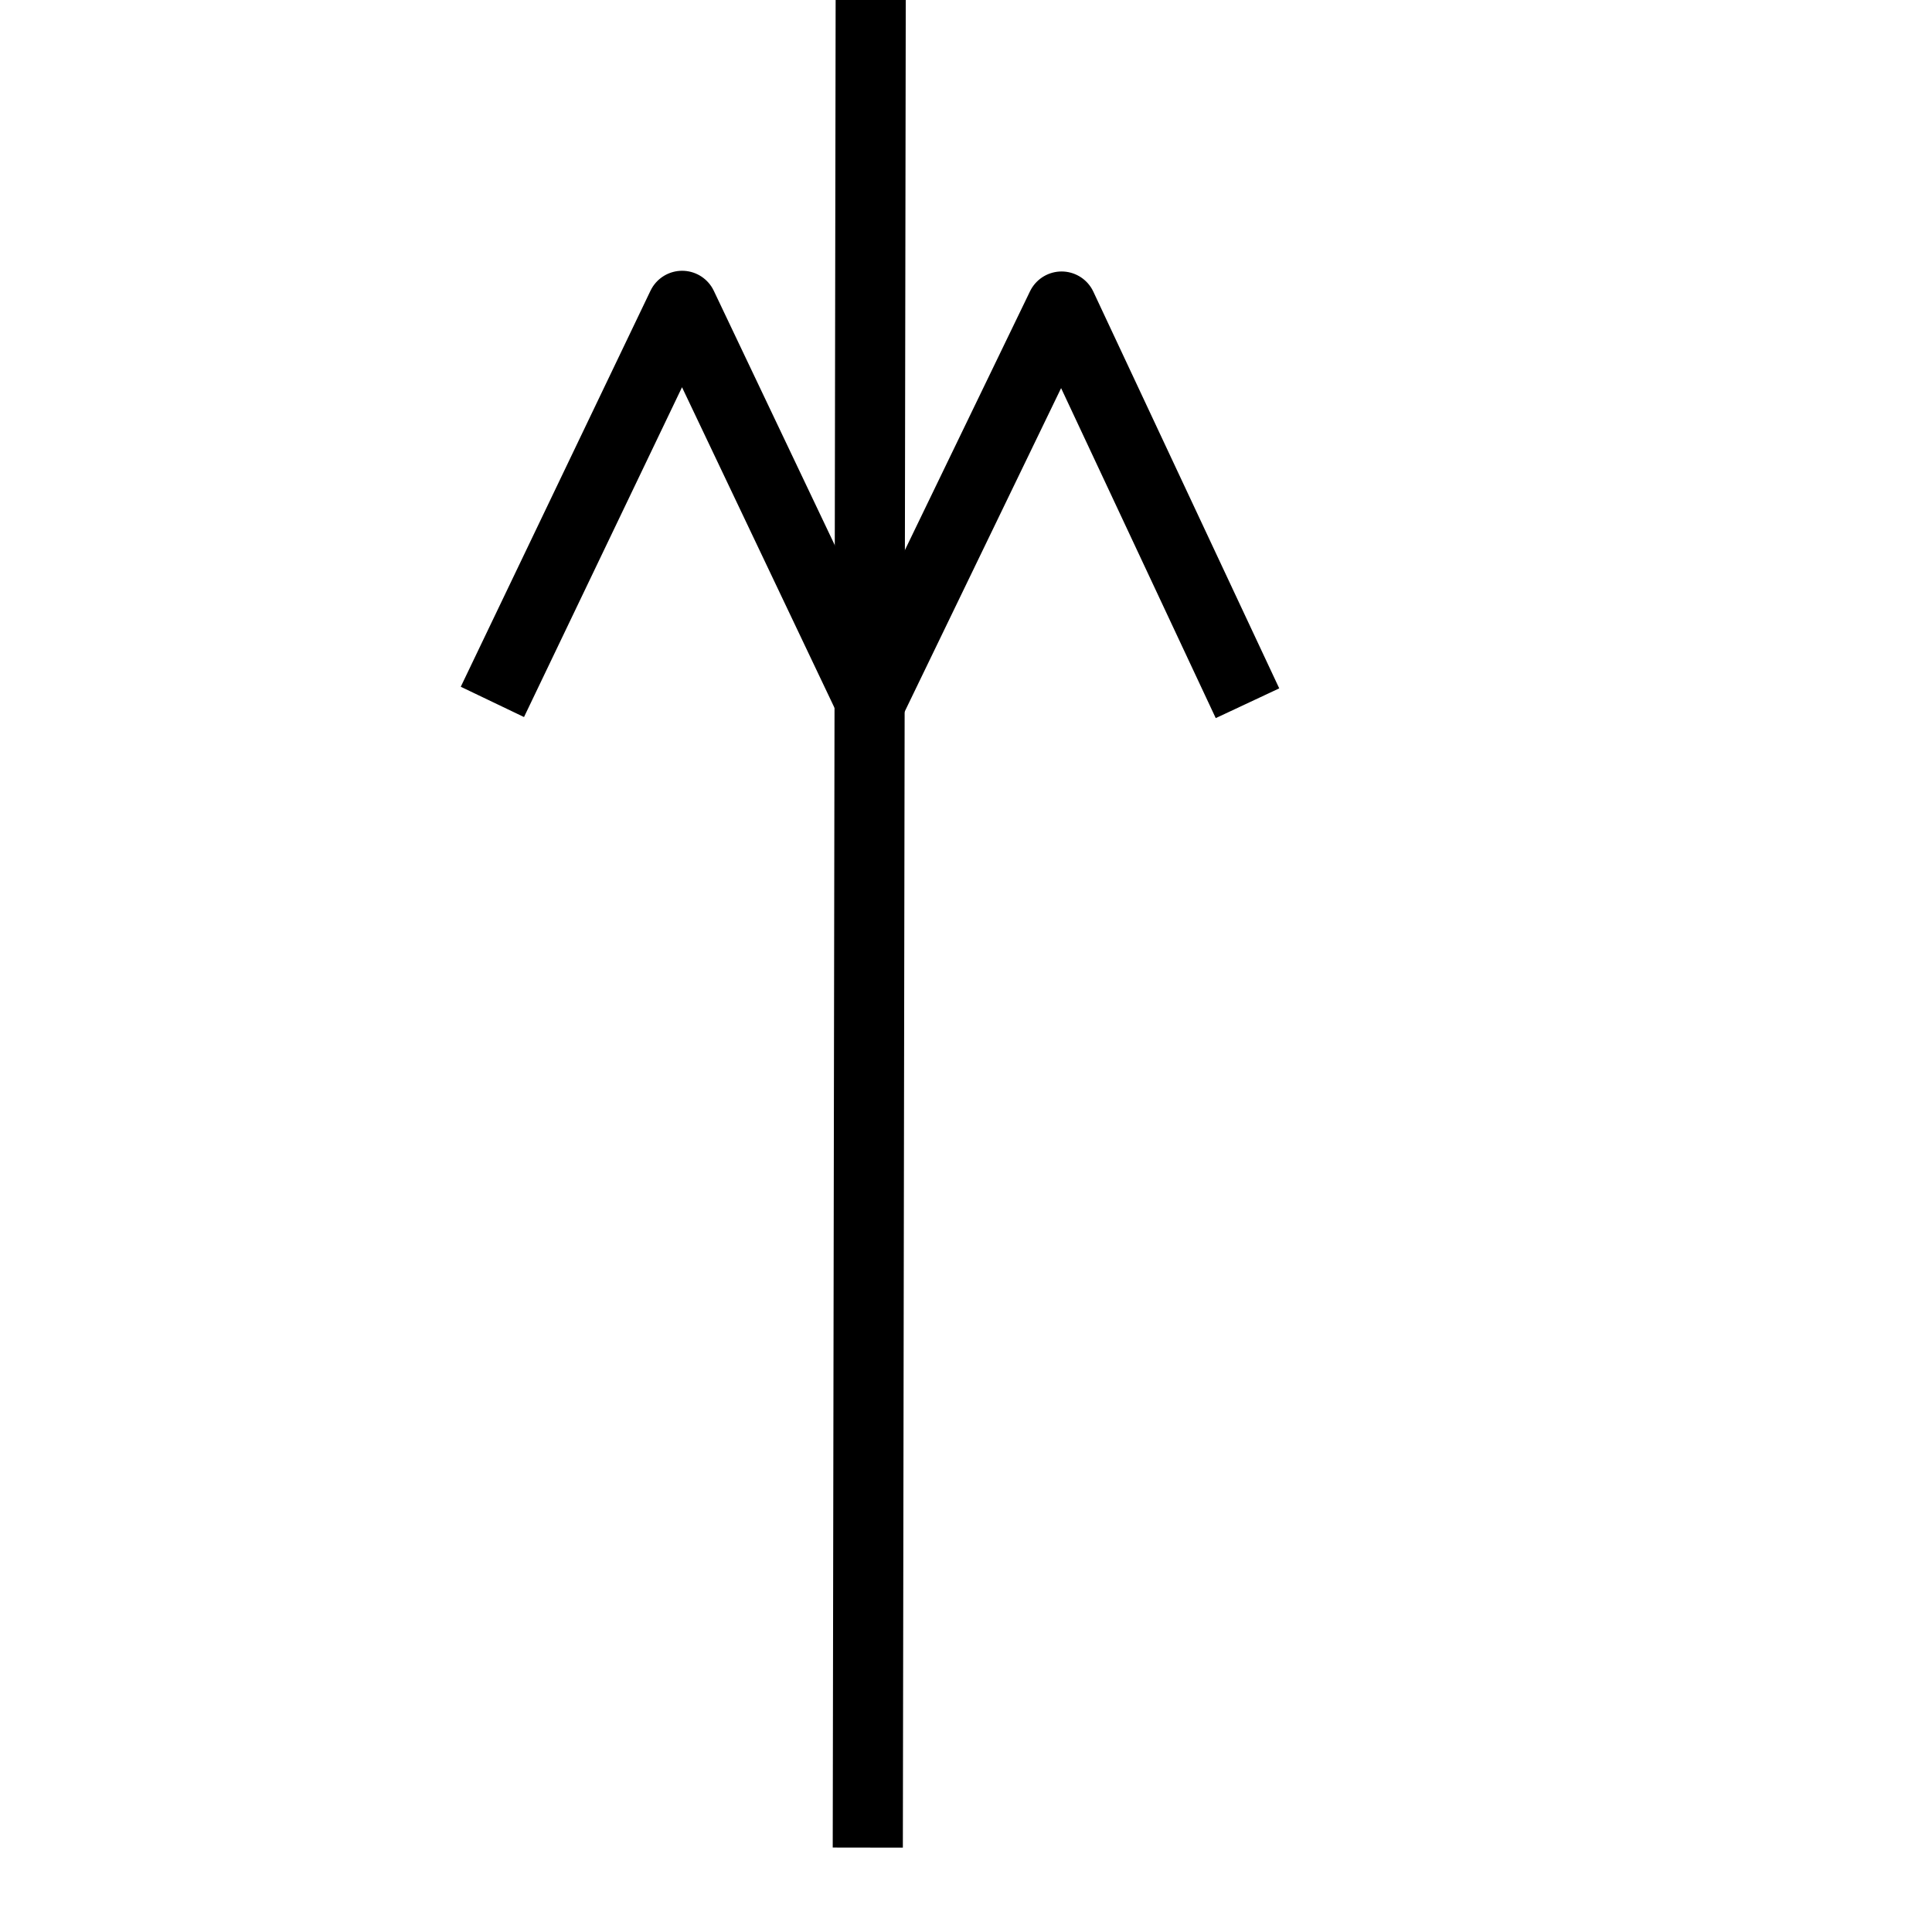 <?xml version="1.0" encoding="UTF-8" standalone="no"?>
<!-- Created with Inkscape (http://www.inkscape.org/) -->

<svg
   xmlns:dc="http://purl.org/dc/elements/1.1/"
   xmlns:cc="http://creativecommons.org/ns#"
   xmlns:rdf="http://www.w3.org/1999/02/22-rdf-syntax-ns#"
   xmlns:svg="http://www.w3.org/2000/svg"
   xmlns="http://www.w3.org/2000/svg"
   xmlns:sodipodi="http://sodipodi.sourceforge.net/DTD/sodipodi-0.dtd"
   xmlns:inkscape="http://www.inkscape.org/namespaces/inkscape"
   width="5.601mm"
   height="5.601mm"
   viewBox="0 0 5.601 5.602"
   version="1.1"
   id="svg4667"
   inkscape:version="0.92.2 (5c3e80d, 2017-08-06)"
   sodipodi:docname="7.23_cleavage_crenulation_multiple_inclined_left.svg">
  <defs
     id="defs4661" />
  <sodipodi:namedview
     id="base"
     pagecolor="#ffffff"
     bordercolor="#666666"
     borderopacity="1.0"
     inkscape:pageopacity="0.0"
     inkscape:pageshadow="2"
     inkscape:zoom="22.4"
     inkscape:cx="3.9679684"
     inkscape:cy="15.436759"
     inkscape:document-units="mm"
     inkscape:current-layer="layer1"
     showgrid="false"
     inkscape:window-width="1920"
     inkscape:window-height="1018"
     inkscape:window-x="-8"
     inkscape:window-y="-8"
     inkscape:window-maximized="1" />
  <g
     inkscape:label="Layer 1"
     inkscape:groupmode="layer"
     id="layer1"
     transform="translate(-8.286,-271.45)">
    <g
       transform="matrix(-0.176,-0.306,-0.306,0.176,198.163,177.05)"
       id="g4648">
      <path
         inkscape:connector-curvature="0"
         id="path107"
         d="m 19.66,600.984 13.5,-7.793 1.41,2.438"
         style="fill:none;stroke:#000000;stroke-width:0.576;stroke-linecap:butt;stroke-linejoin:miter;stroke-miterlimit:4;stroke-opacity:1" />
      <path
         inkscape:connector-curvature="0"
         id="path109"
         d="m 29.355,598.965 2.043,-2.973 -3.594,0.281 v 0.004 l 2.035,-2.984 -3.586,0.301"
         style="fill:none;stroke:#000000;stroke-width:0.576;stroke-linecap:butt;stroke-linejoin:round;stroke-miterlimit:4;stroke-opacity:1" />
    </g>
  </g>
</svg>

